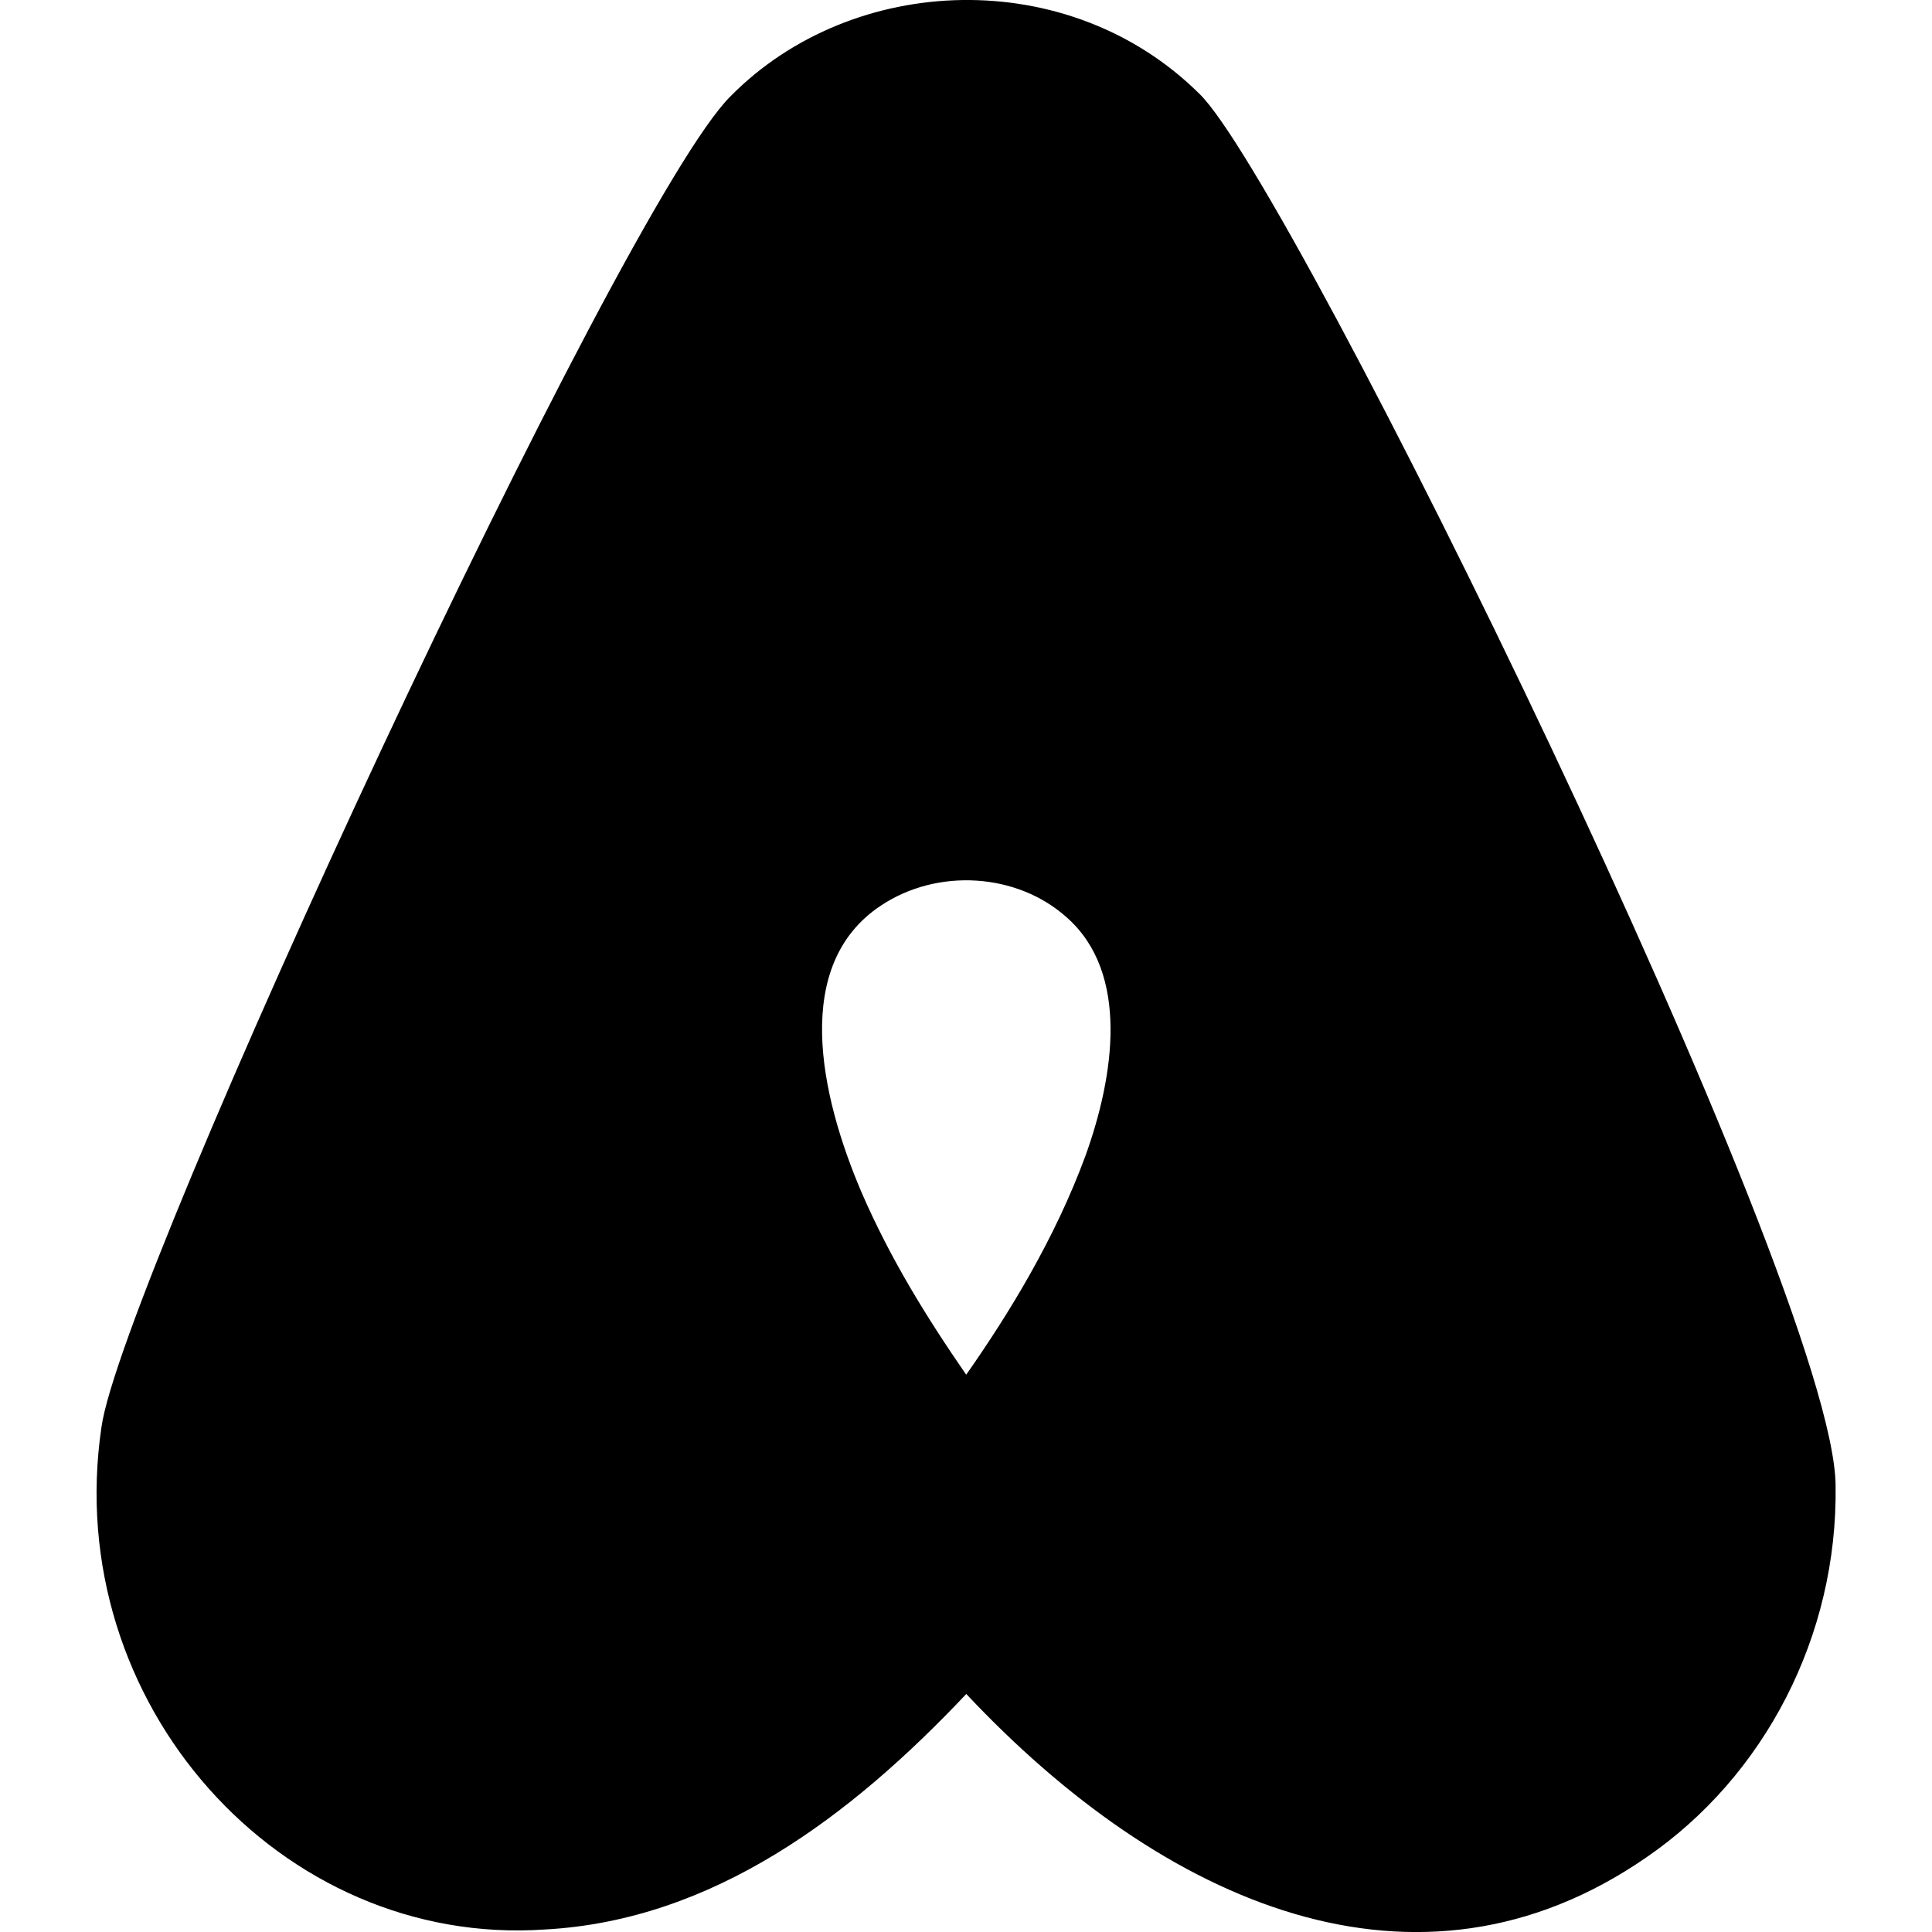 <svg class="svg-icon" viewBox="0 0 20 20" fill="none" xmlns="http://www.w3.org/2000/svg">
<path fill-rule="evenodd" clip-rule="evenodd" d="M7.564 0.995C8.829 -0.286 11.065 -0.369 12.416 0.971C13.366 1.883 18.979 13.301 19.002 15.373C19.027 16.938 18.263 18.392 17.041 19.229C14.673 20.863 12.048 19.714 10.003 17.536C8.807 18.803 7.381 19.88 5.641 19.974C2.908 20.162 0.629 17.634 1.05 14.776C1.25 13.286 6.419 2.123 7.564 0.995ZM8.919 12.344C9.216 13.028 9.584 13.625 10.002 14.231C10.449 13.593 10.923 12.818 11.238 11.961C11.533 11.141 11.696 10.075 11.045 9.499C10.529 9.034 9.702 8.984 9.117 9.376C8.198 9.987 8.484 11.326 8.919 12.344Z" fill="currentColor"/>
</svg>
